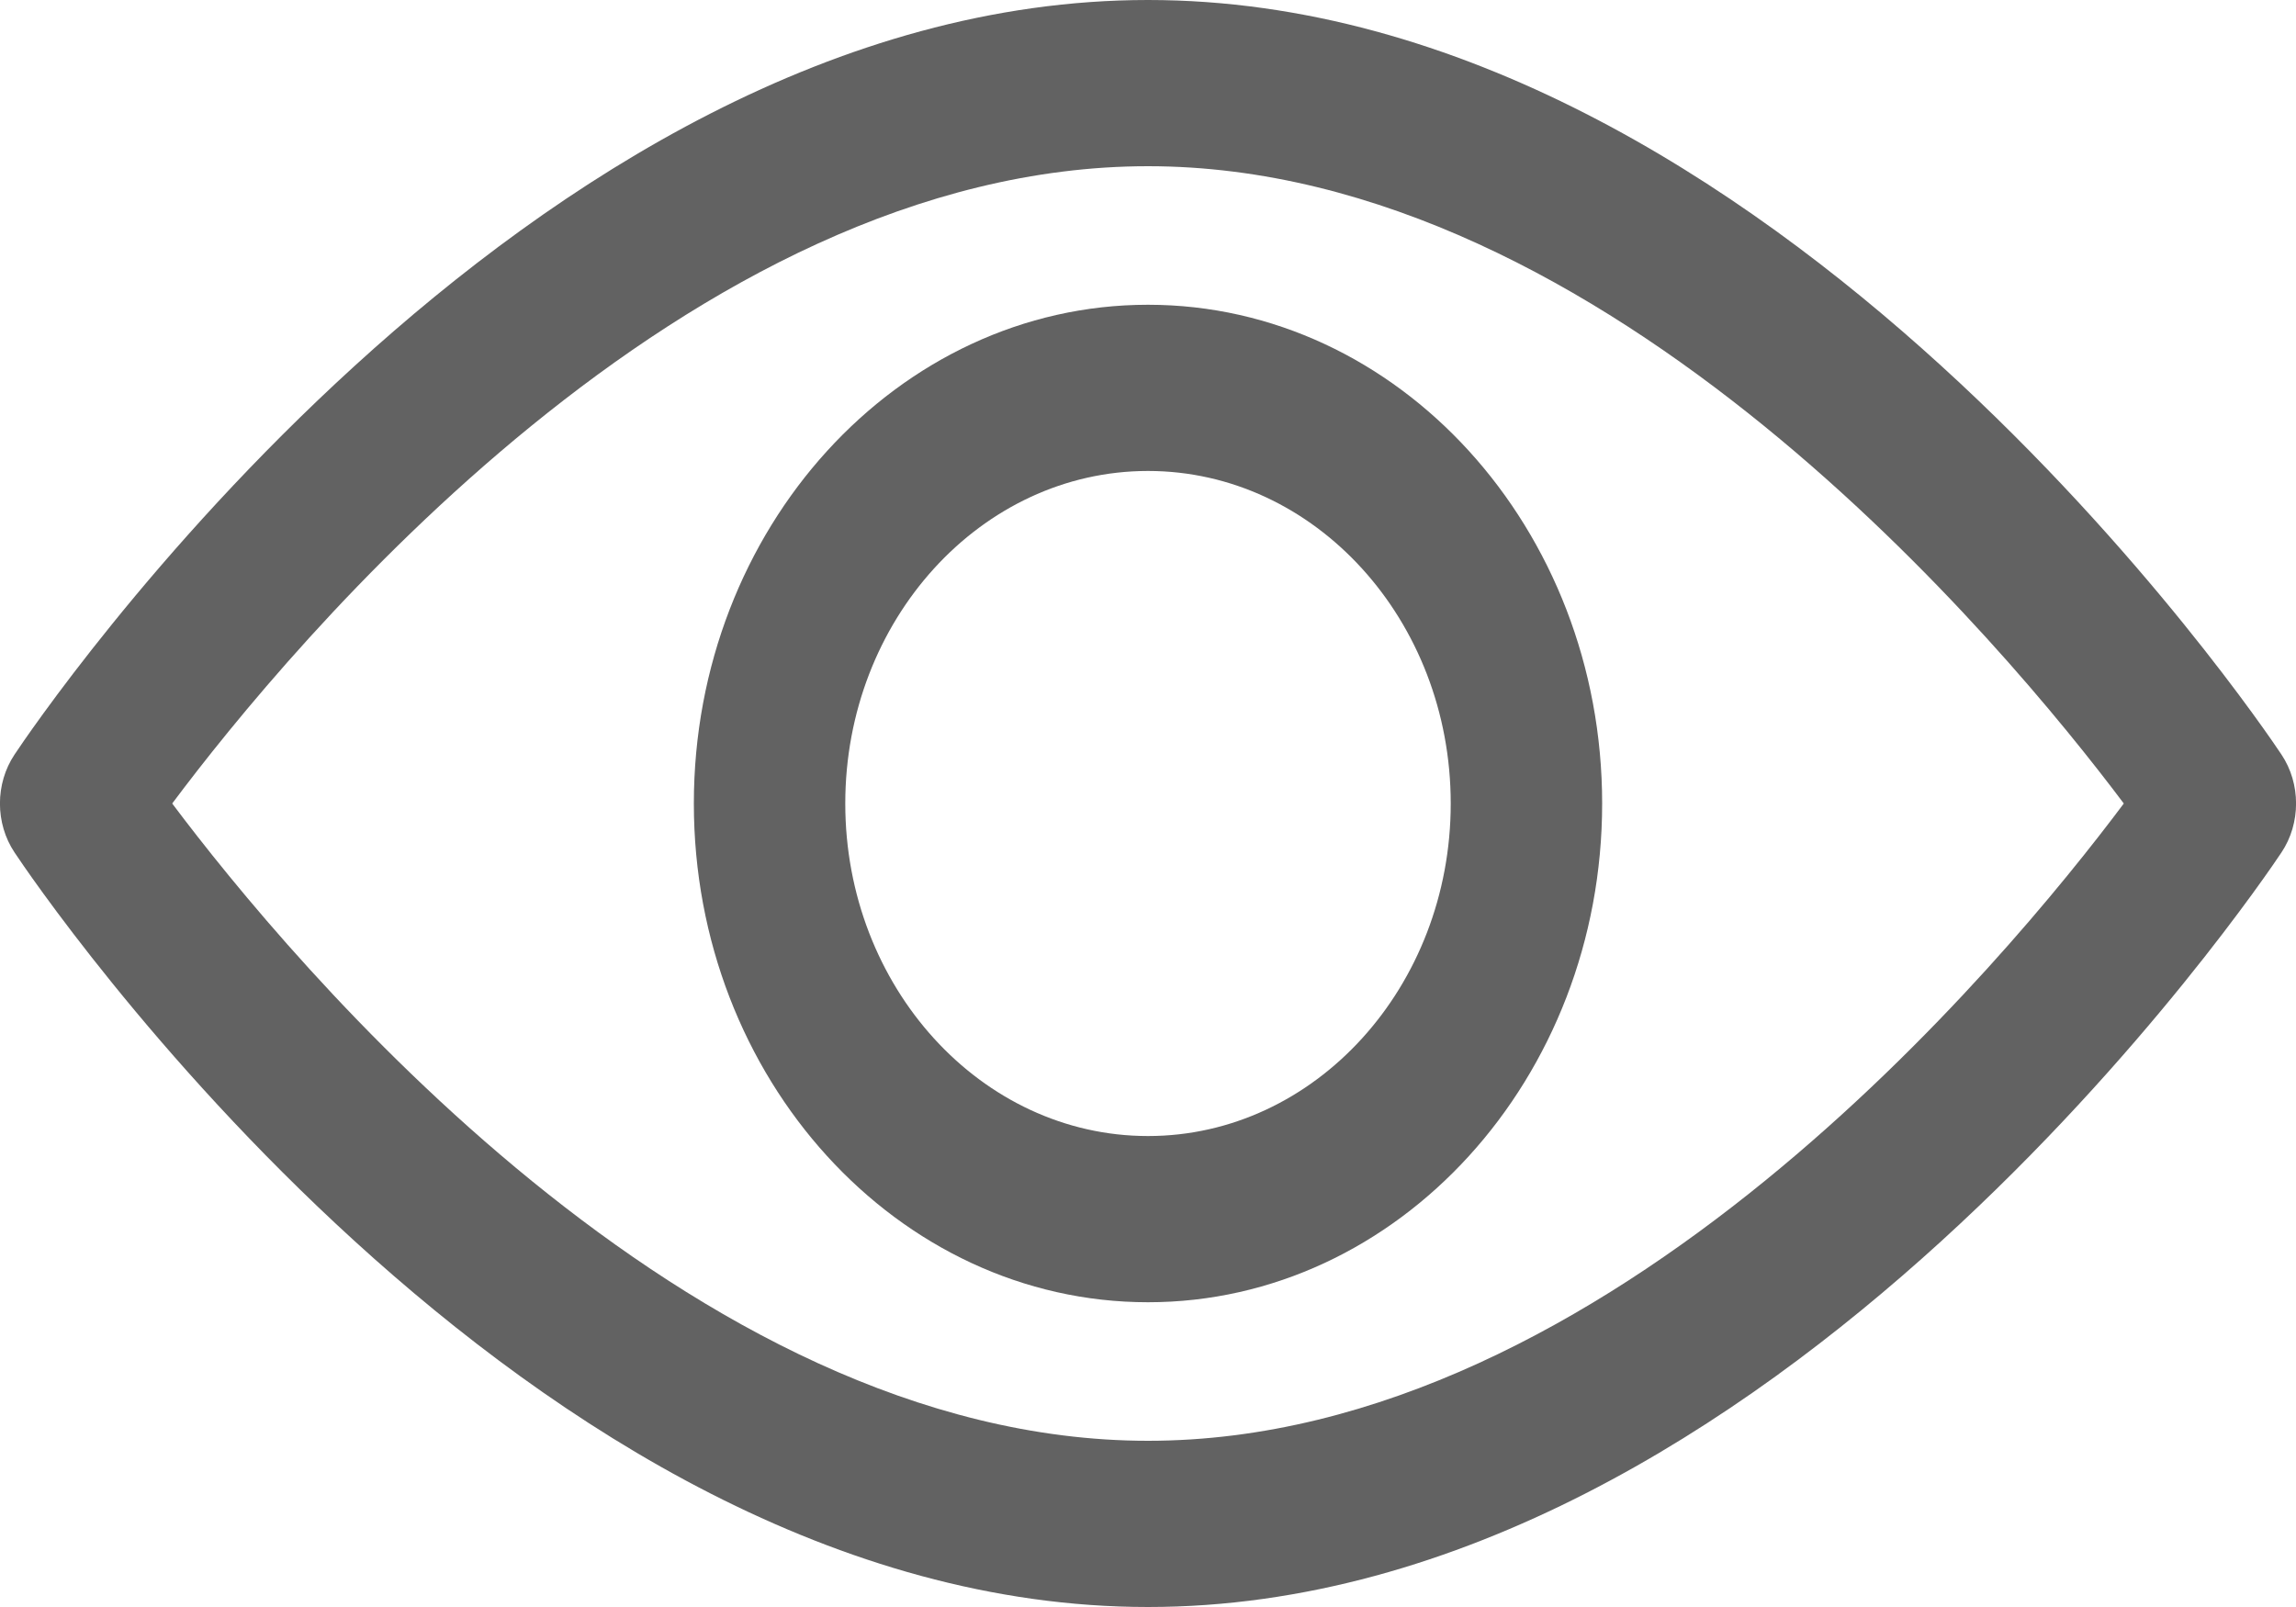 <svg width="20" height="14" viewBox="0 0 20 14" fill="none" xmlns="http://www.w3.org/2000/svg"><path d="M19.873 6.573C19.694 6.304 15.437 0 10 0 4.563 0 .305 6.304.127 6.573c-.17.254-.17.6 0 .854C.305 7.696 4.563 14 10 14c5.437 0 9.694-6.304 9.873-6.573.17-.254.17-.6 0-.854zM10 12.552c-4.005 0-7.474-4.185-8.5-5.552C2.524 5.63 5.985 1.448 10 1.448c4.005 0 7.473 4.184 8.5 5.552-1.025 1.37-4.486 5.552-8.5 5.552z" fill="#626262"/><path d="M10 2.655c-2.181 0-3.956 1.95-3.956 4.345 0 2.396 1.775 4.345 3.956 4.345S13.956 9.395 13.956 7c0-2.396-1.775-4.345-3.956-4.345zm0 7.242c-1.454 0-2.637-1.3-2.637-2.897 0-1.597 1.183-2.897 2.637-2.897s2.637 1.3 2.637 2.897c0 1.597-1.183 2.897-2.637 2.897z" fill="#626262"/></svg>